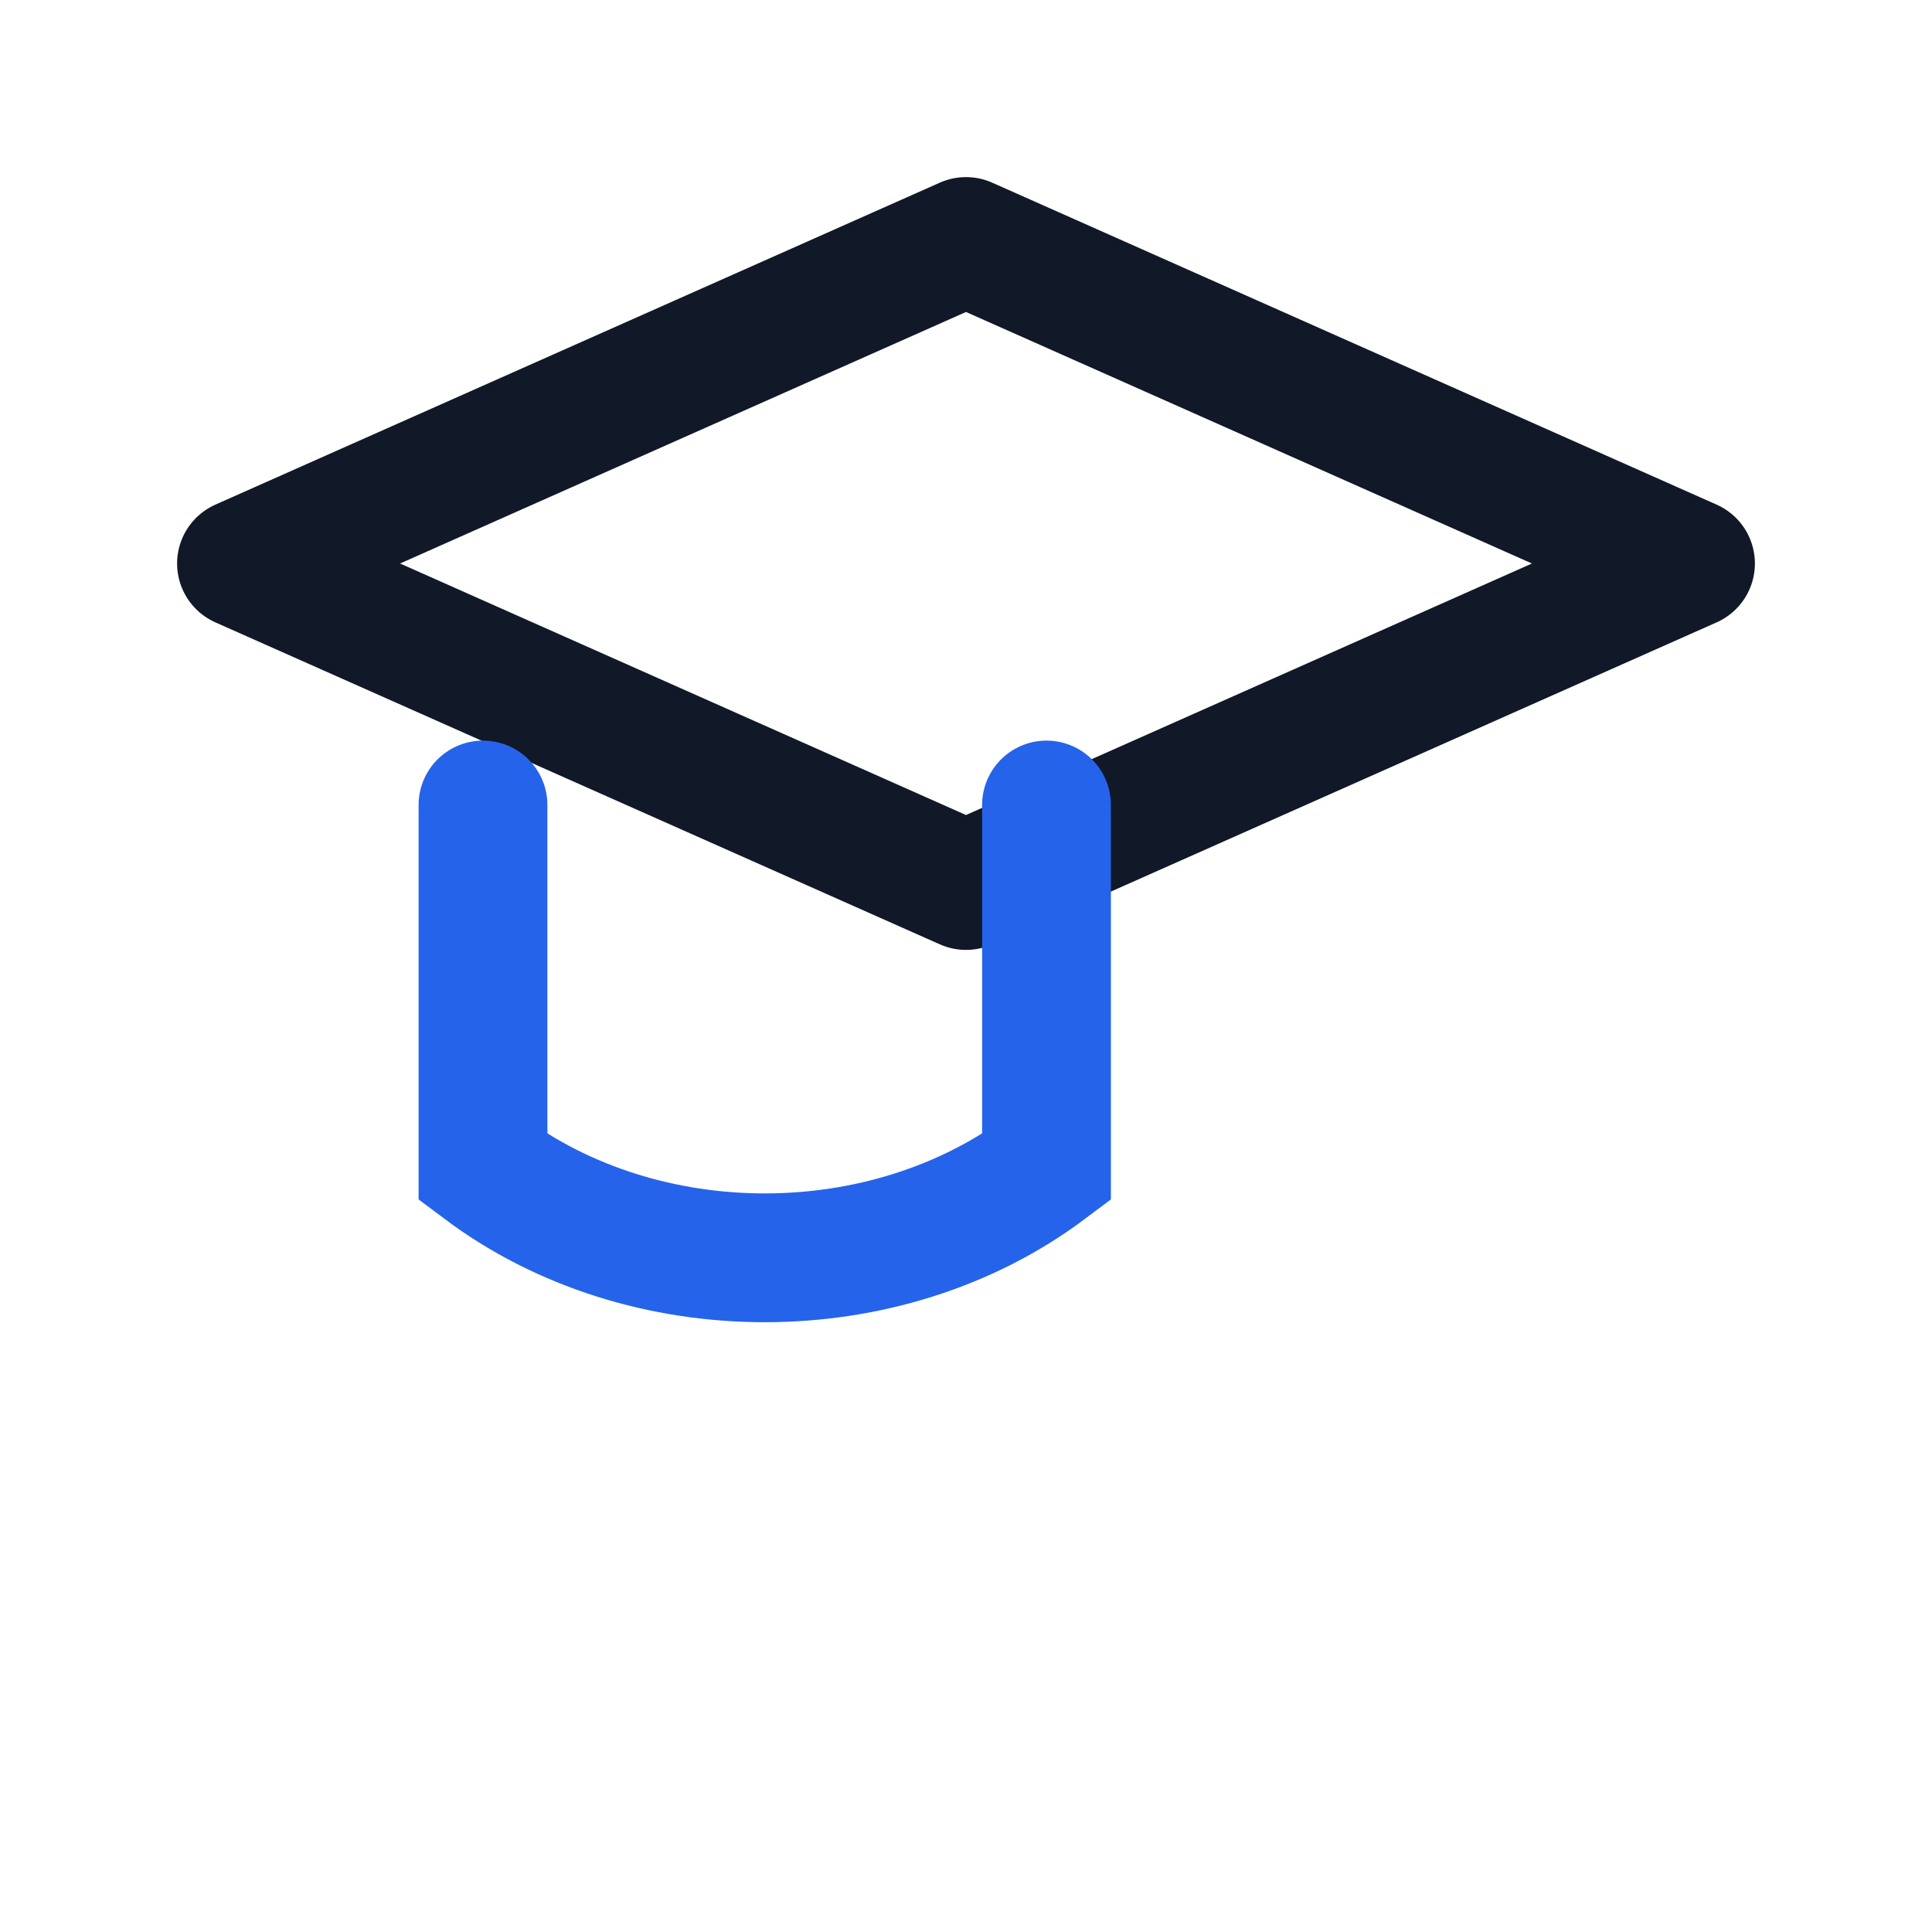 <svg xmlns="http://www.w3.org/2000/svg" width="128" height="128" viewBox="0 0 24 24" fill="none">
  <path d="M3 7l9-4 9 4-9 4-9-4z" stroke="#111827" stroke-width="1.6" stroke-linejoin="round"/>
  <path d="M6 10v4.5c2 1.5 5 1.5 7 0V10" stroke="#2563eb" stroke-width="1.6" stroke-linecap="round"/>
</svg>